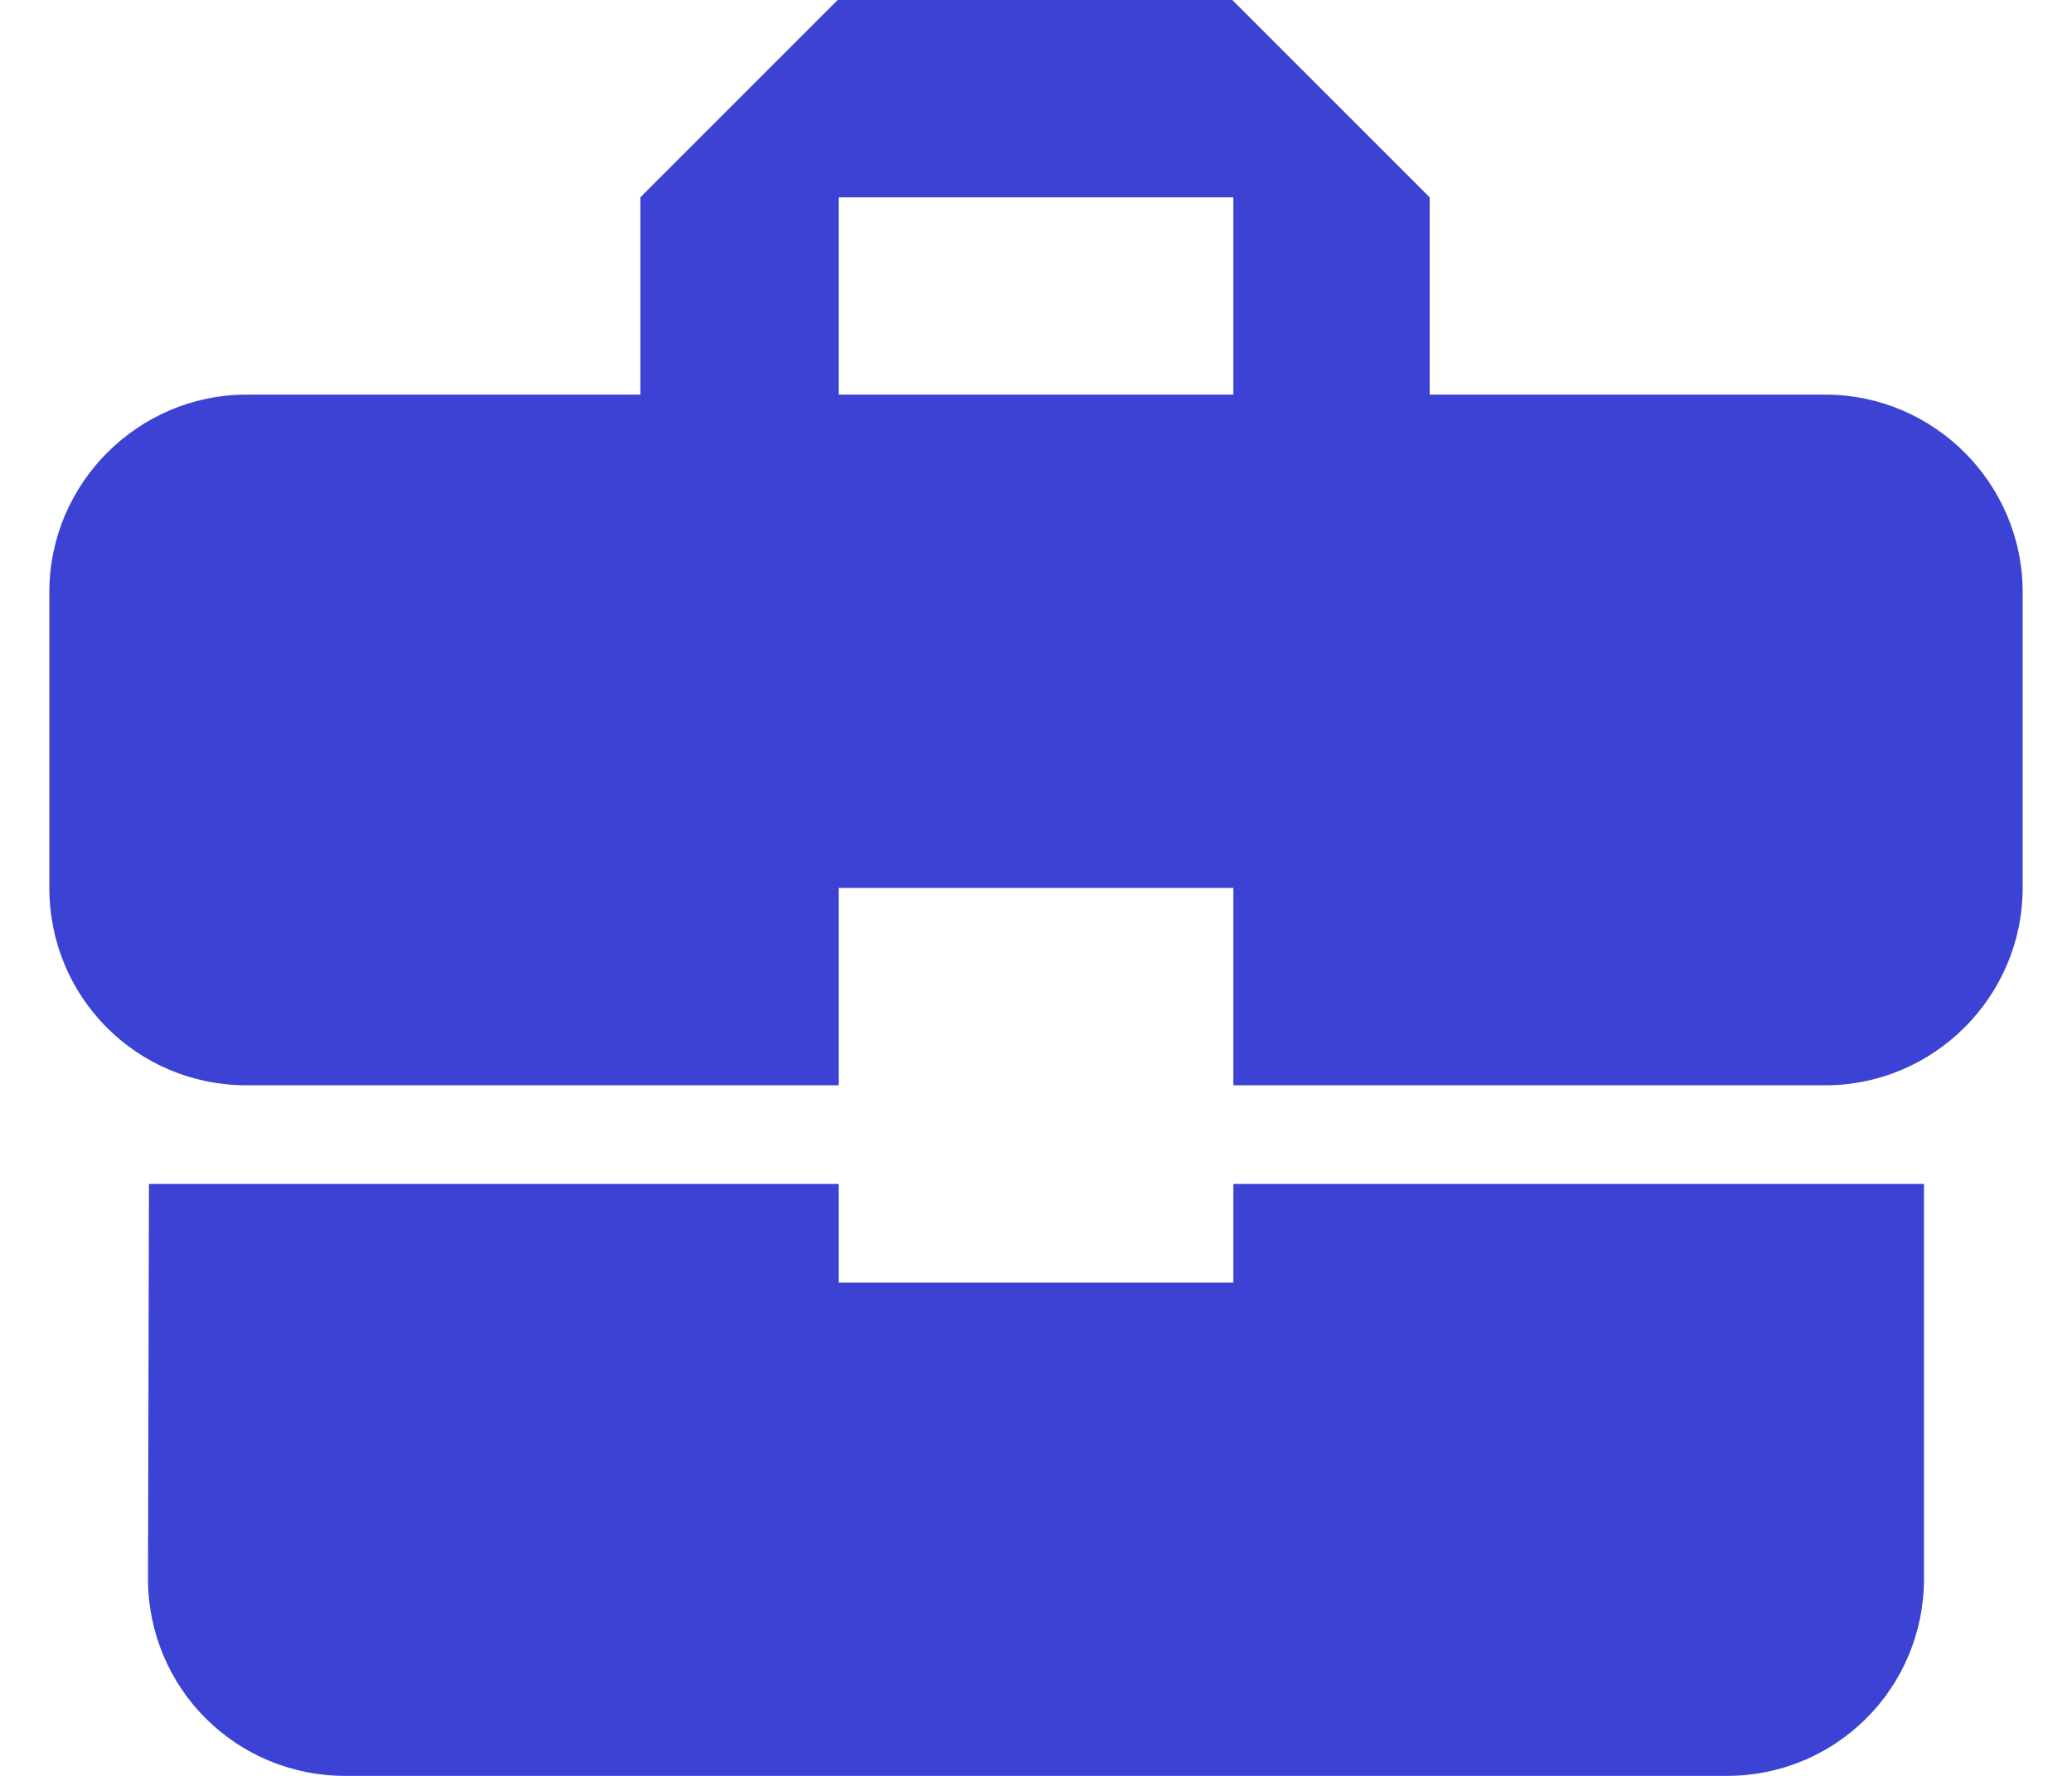 <svg width="28" height="24" viewBox="0 0 28 24" fill="none" xmlns="http://www.w3.org/2000/svg">
<path d="M11.333 17.333V16H2.013L2 21.333C2 22.813 3.187 24 4.667 24H23.333C24.813 24 26 22.813 26 21.333V16H16.667V17.333H11.333ZM24.667 5.333H19.32V2.667L16.653 0H11.32L8.653 2.667V5.333H3.333C1.867 5.333 0.667 6.533 0.667 8V12C0.667 13.48 1.853 14.667 3.333 14.667H11.333V12H16.667V14.667H24.667C26.133 14.667 27.333 13.467 27.333 12V8C27.333 6.533 26.133 5.333 24.667 5.333ZM16.667 5.333H11.333V2.667H16.667V5.333Z" fill="#3C42D3"/>
</svg>

